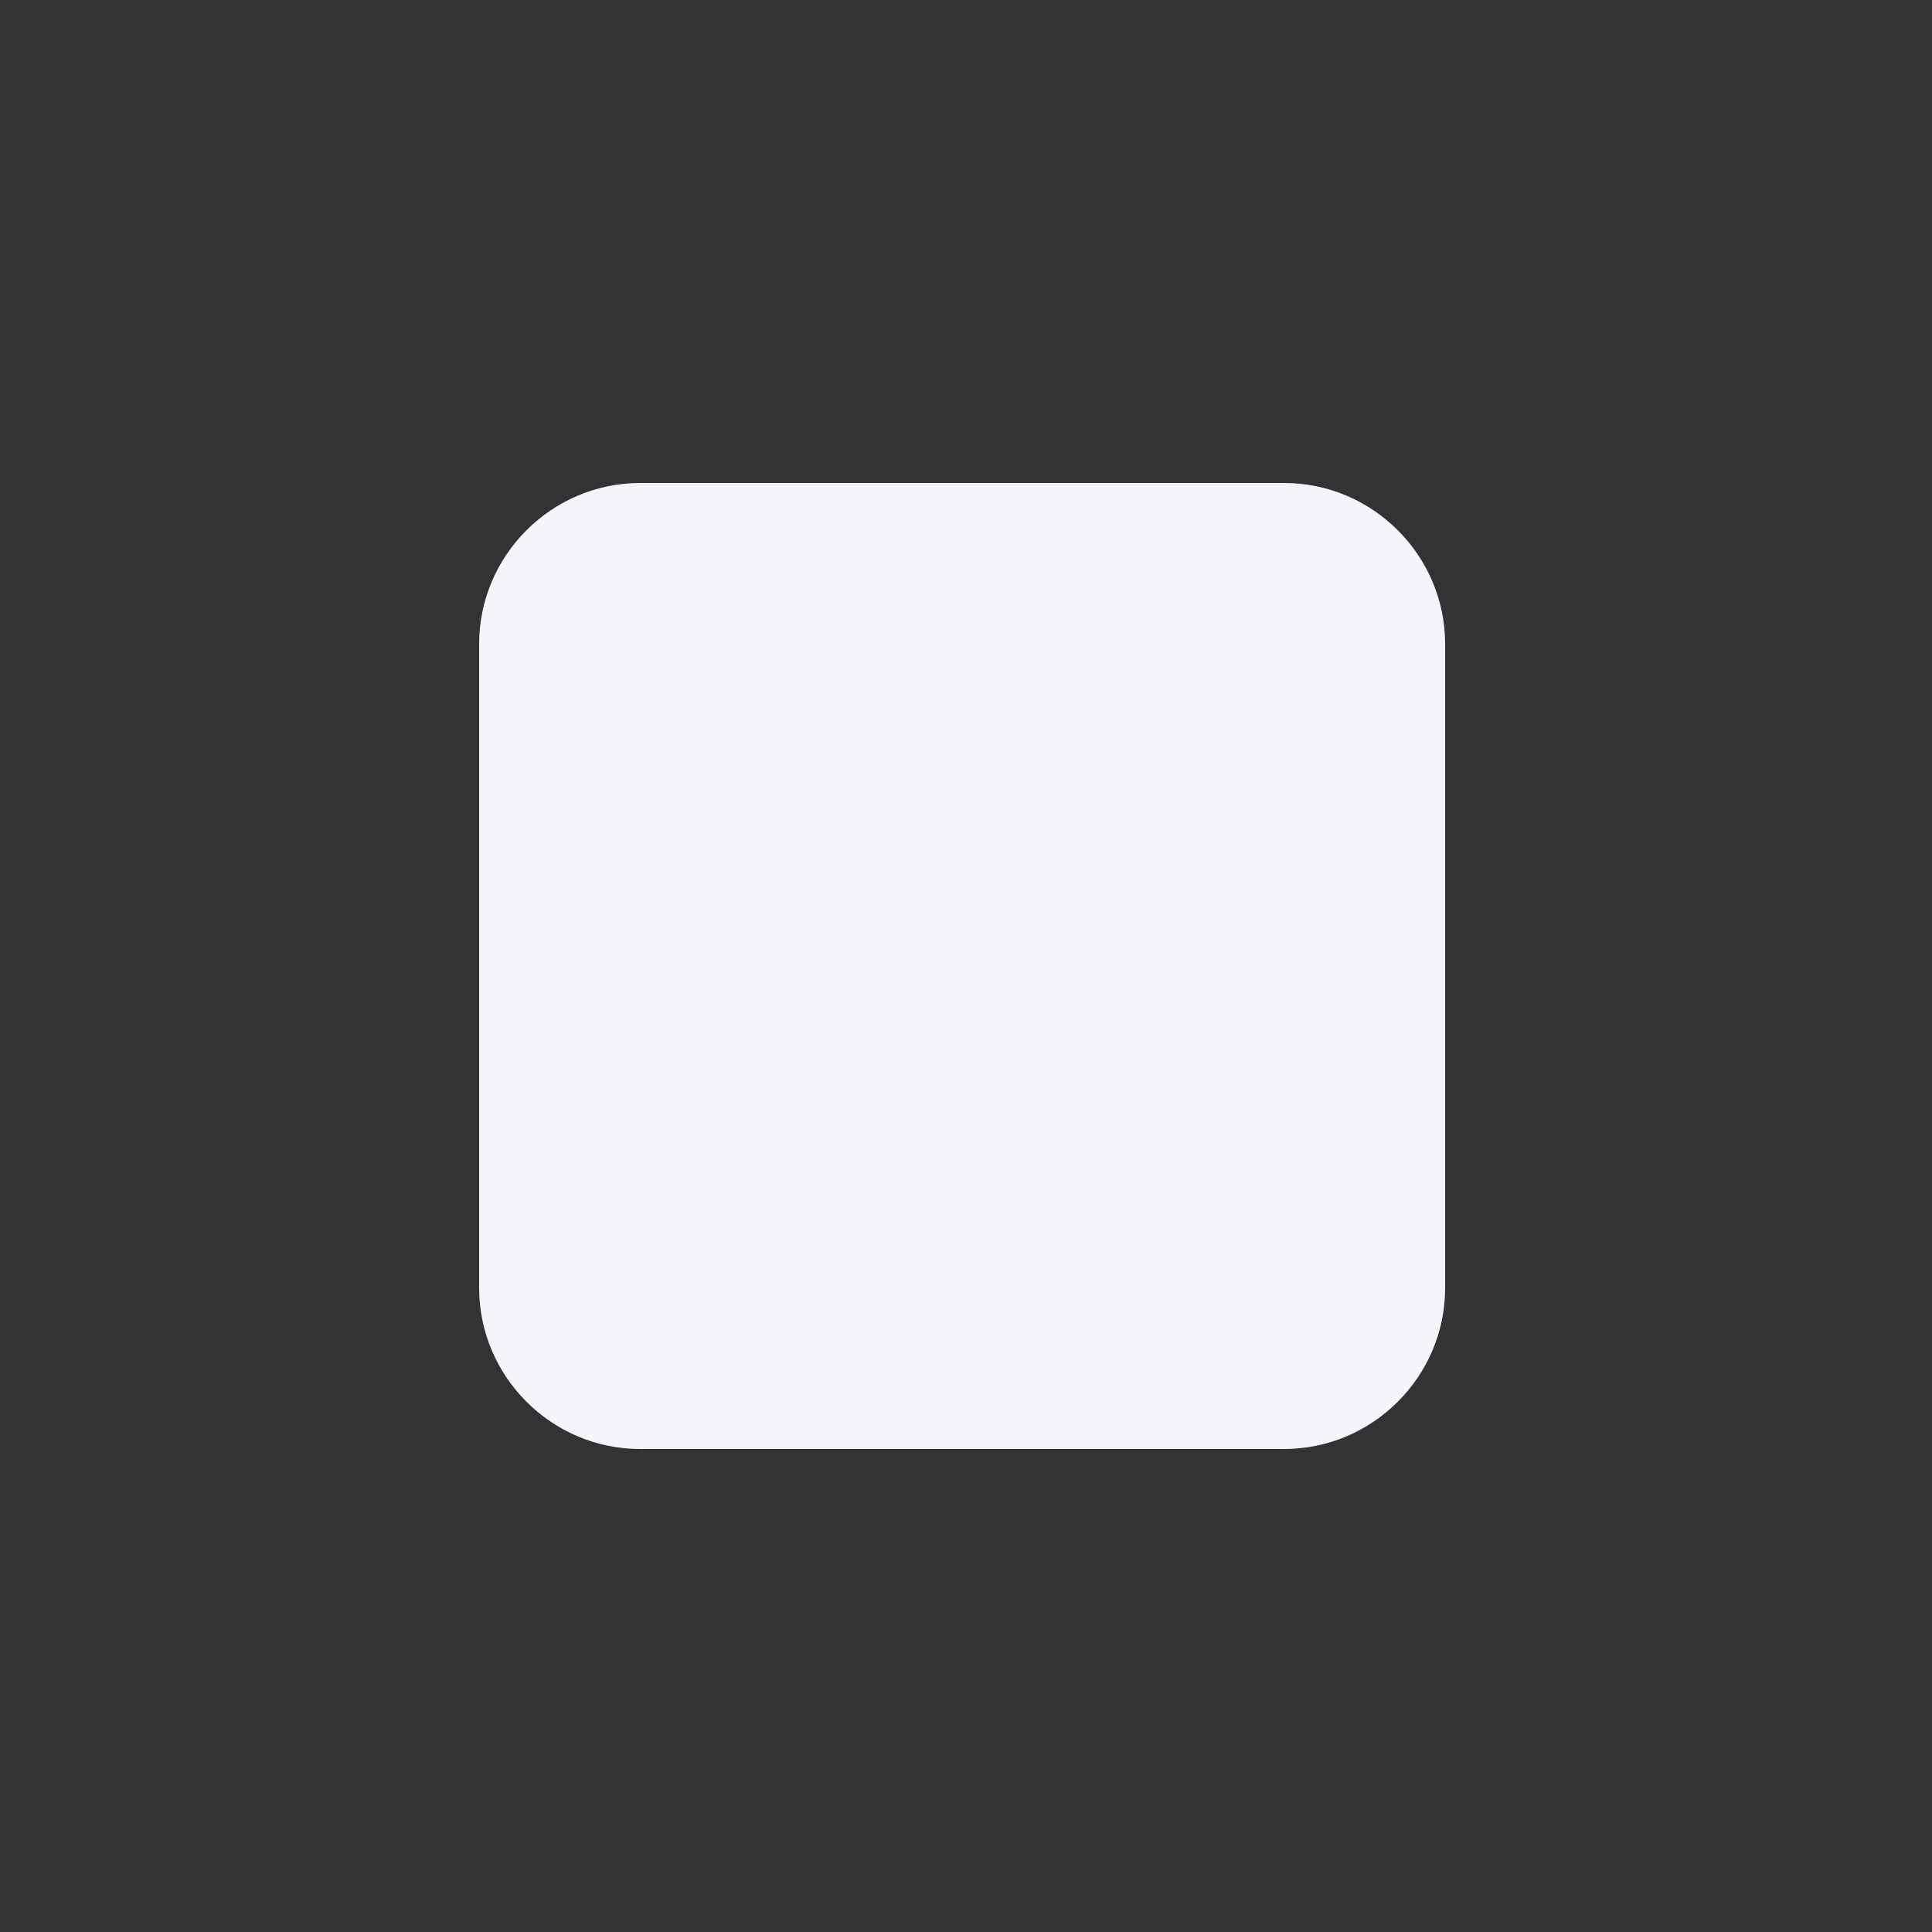 <svg width="125" height="125" viewBox="0 0 125 125" fill="none" xmlns="http://www.w3.org/2000/svg">
<rect x="0" y="0" width="125" height="125" fill="#333333" stroke="none"/>
<g id="stop_24px">
<path id="icon/av/stop_24px" d="M41.417 31.25H83.083C88.812 31.25 93.5 35.938 93.5 41.667V83.333C93.5 89.062 88.812 93.75 83.083 93.75H41.417C35.688 93.75 31 89.062 31 83.333V41.667C31 35.938 35.688 31.25 41.417 31.25Z" fill="#F4F4FA"/>
</g>
</svg>
